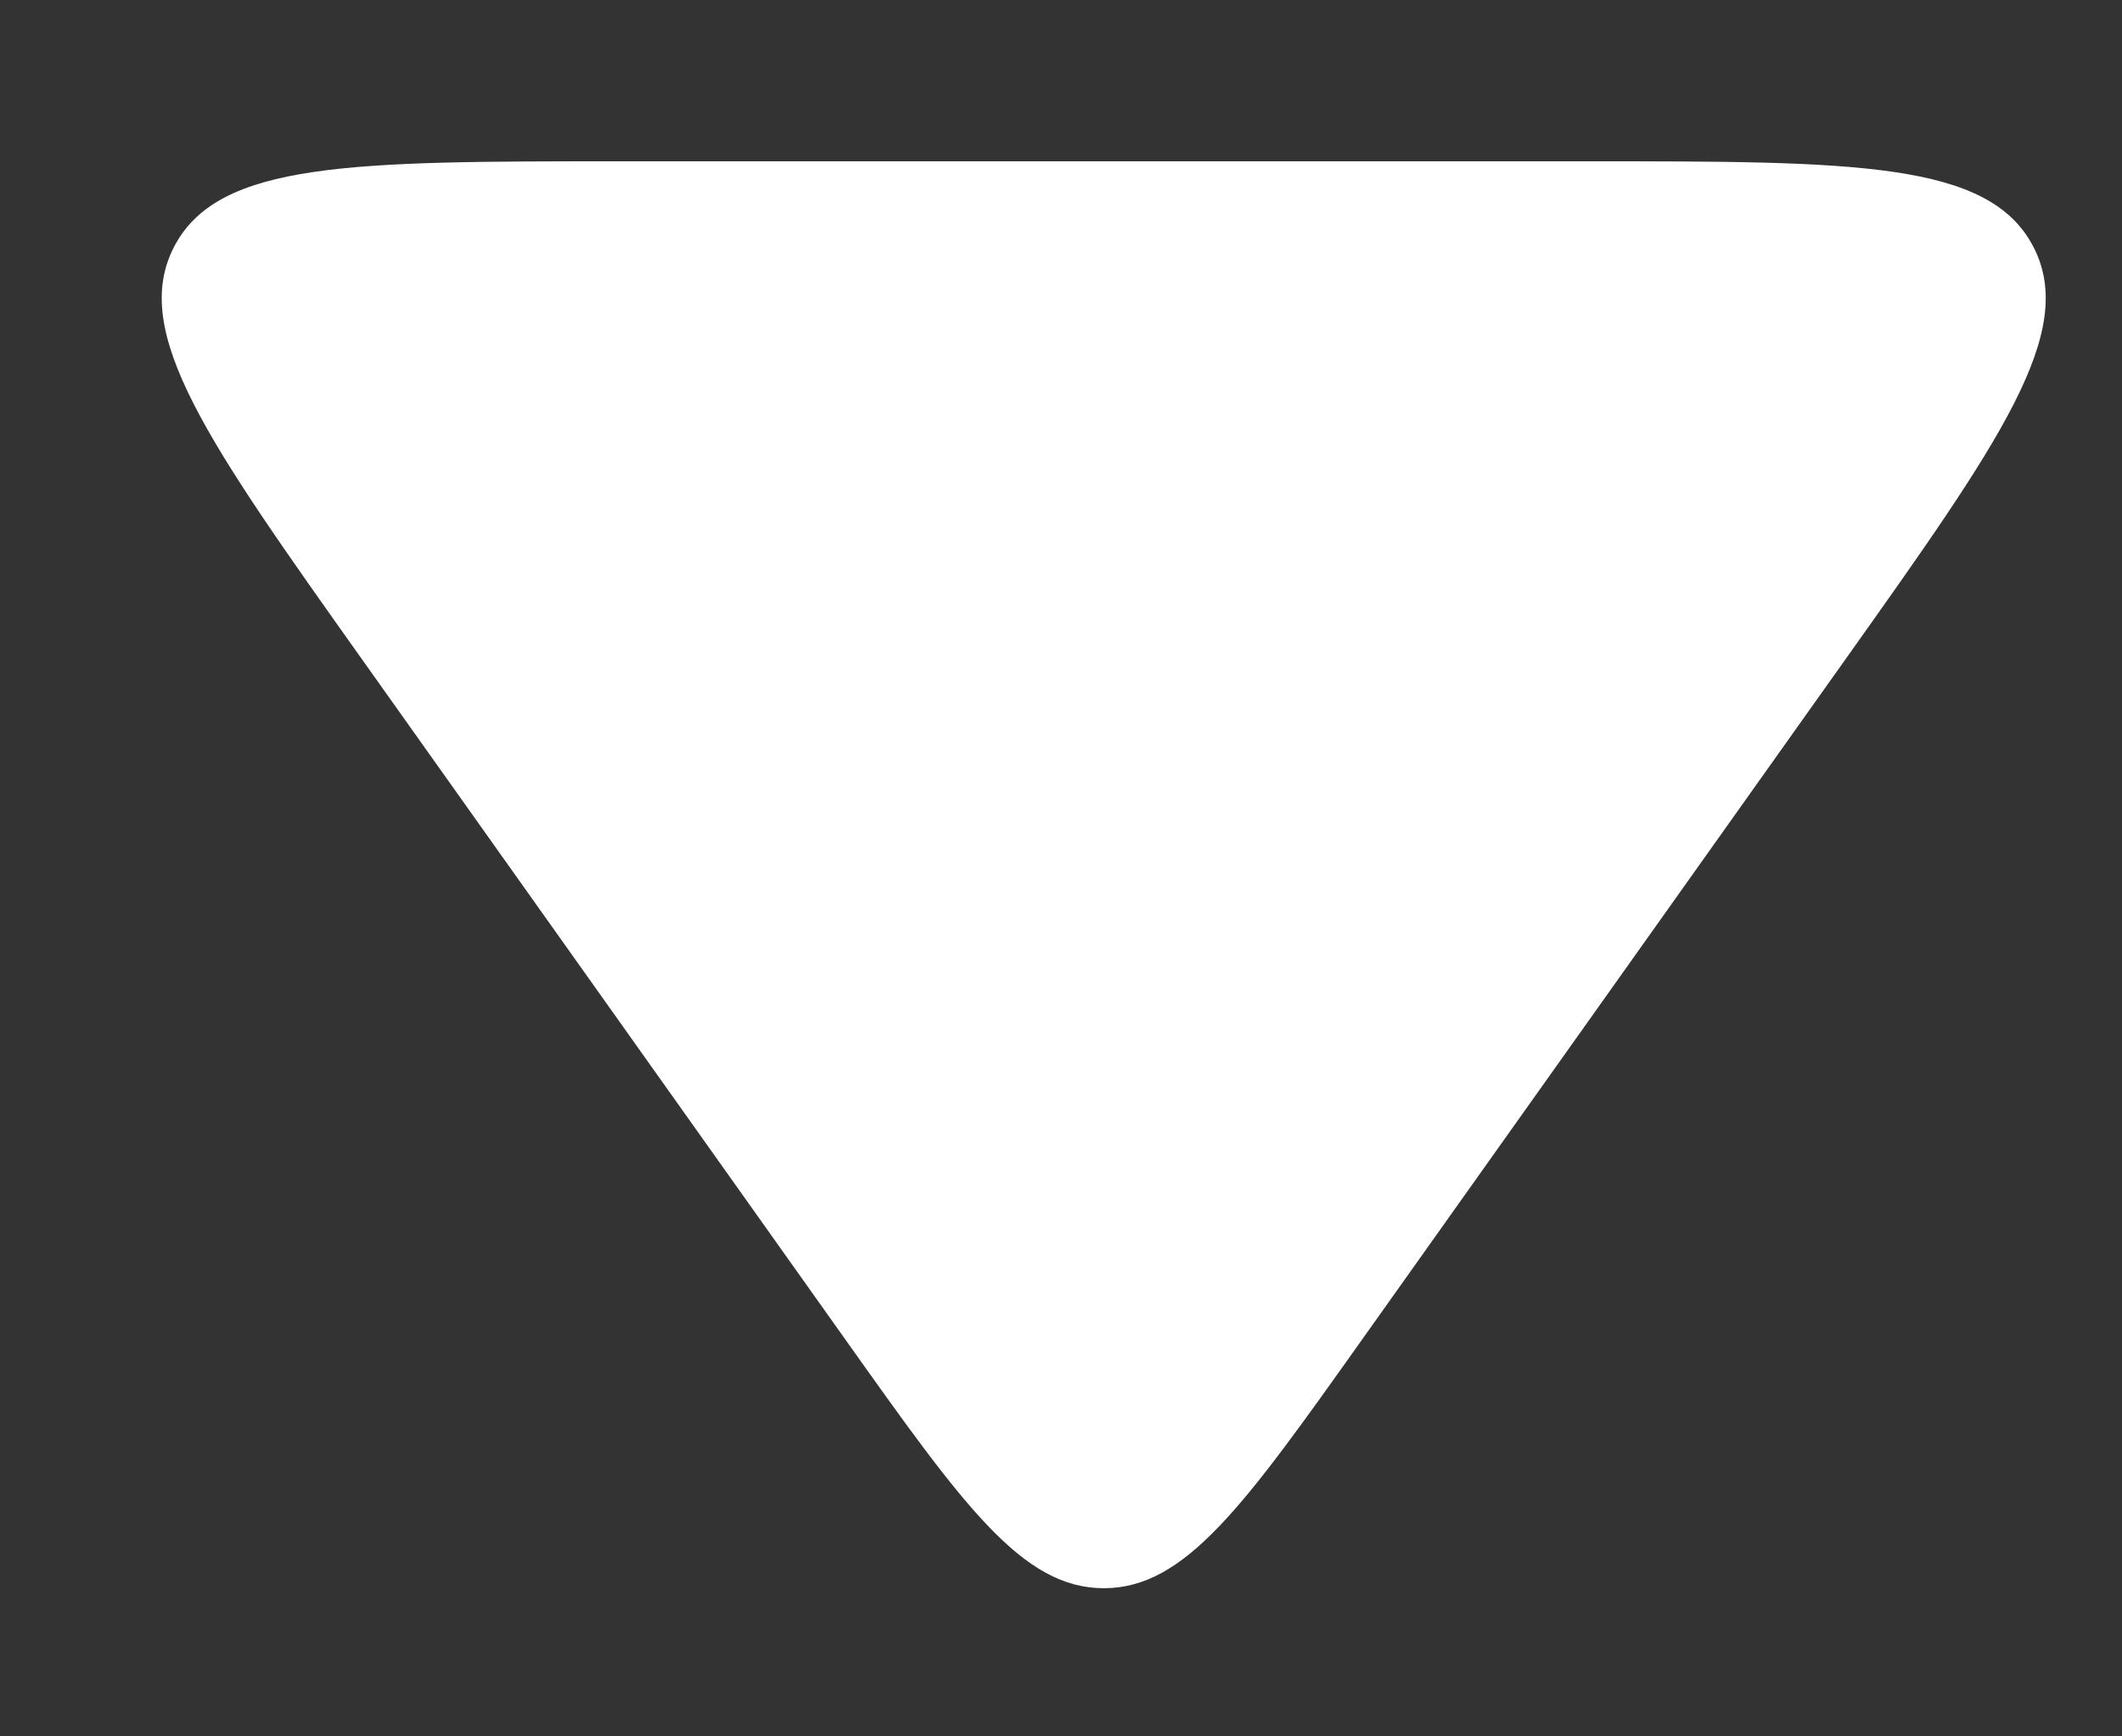 <svg width="11" height="9" viewBox="0 0 11 9" fill="none" xmlns="http://www.w3.org/2000/svg">
<rect x="0" y="0" width="11" height="9" fill="#333333" stroke="none"/>
<path d="M7.058 6.947C6.449 7.804 6.145 8.232 5.722 8.232C5.299 8.232 4.994 7.804 4.385 6.947L1.882 3.425C1.076 2.291 0.673 1.723 0.902 1.28C1.131 0.836 1.827 0.836 3.219 0.836L8.225 0.836C9.616 0.836 10.312 0.836 10.541 1.28C10.77 1.723 10.367 2.291 9.561 3.425L7.058 6.947Z" fill="white"/>
</svg>
